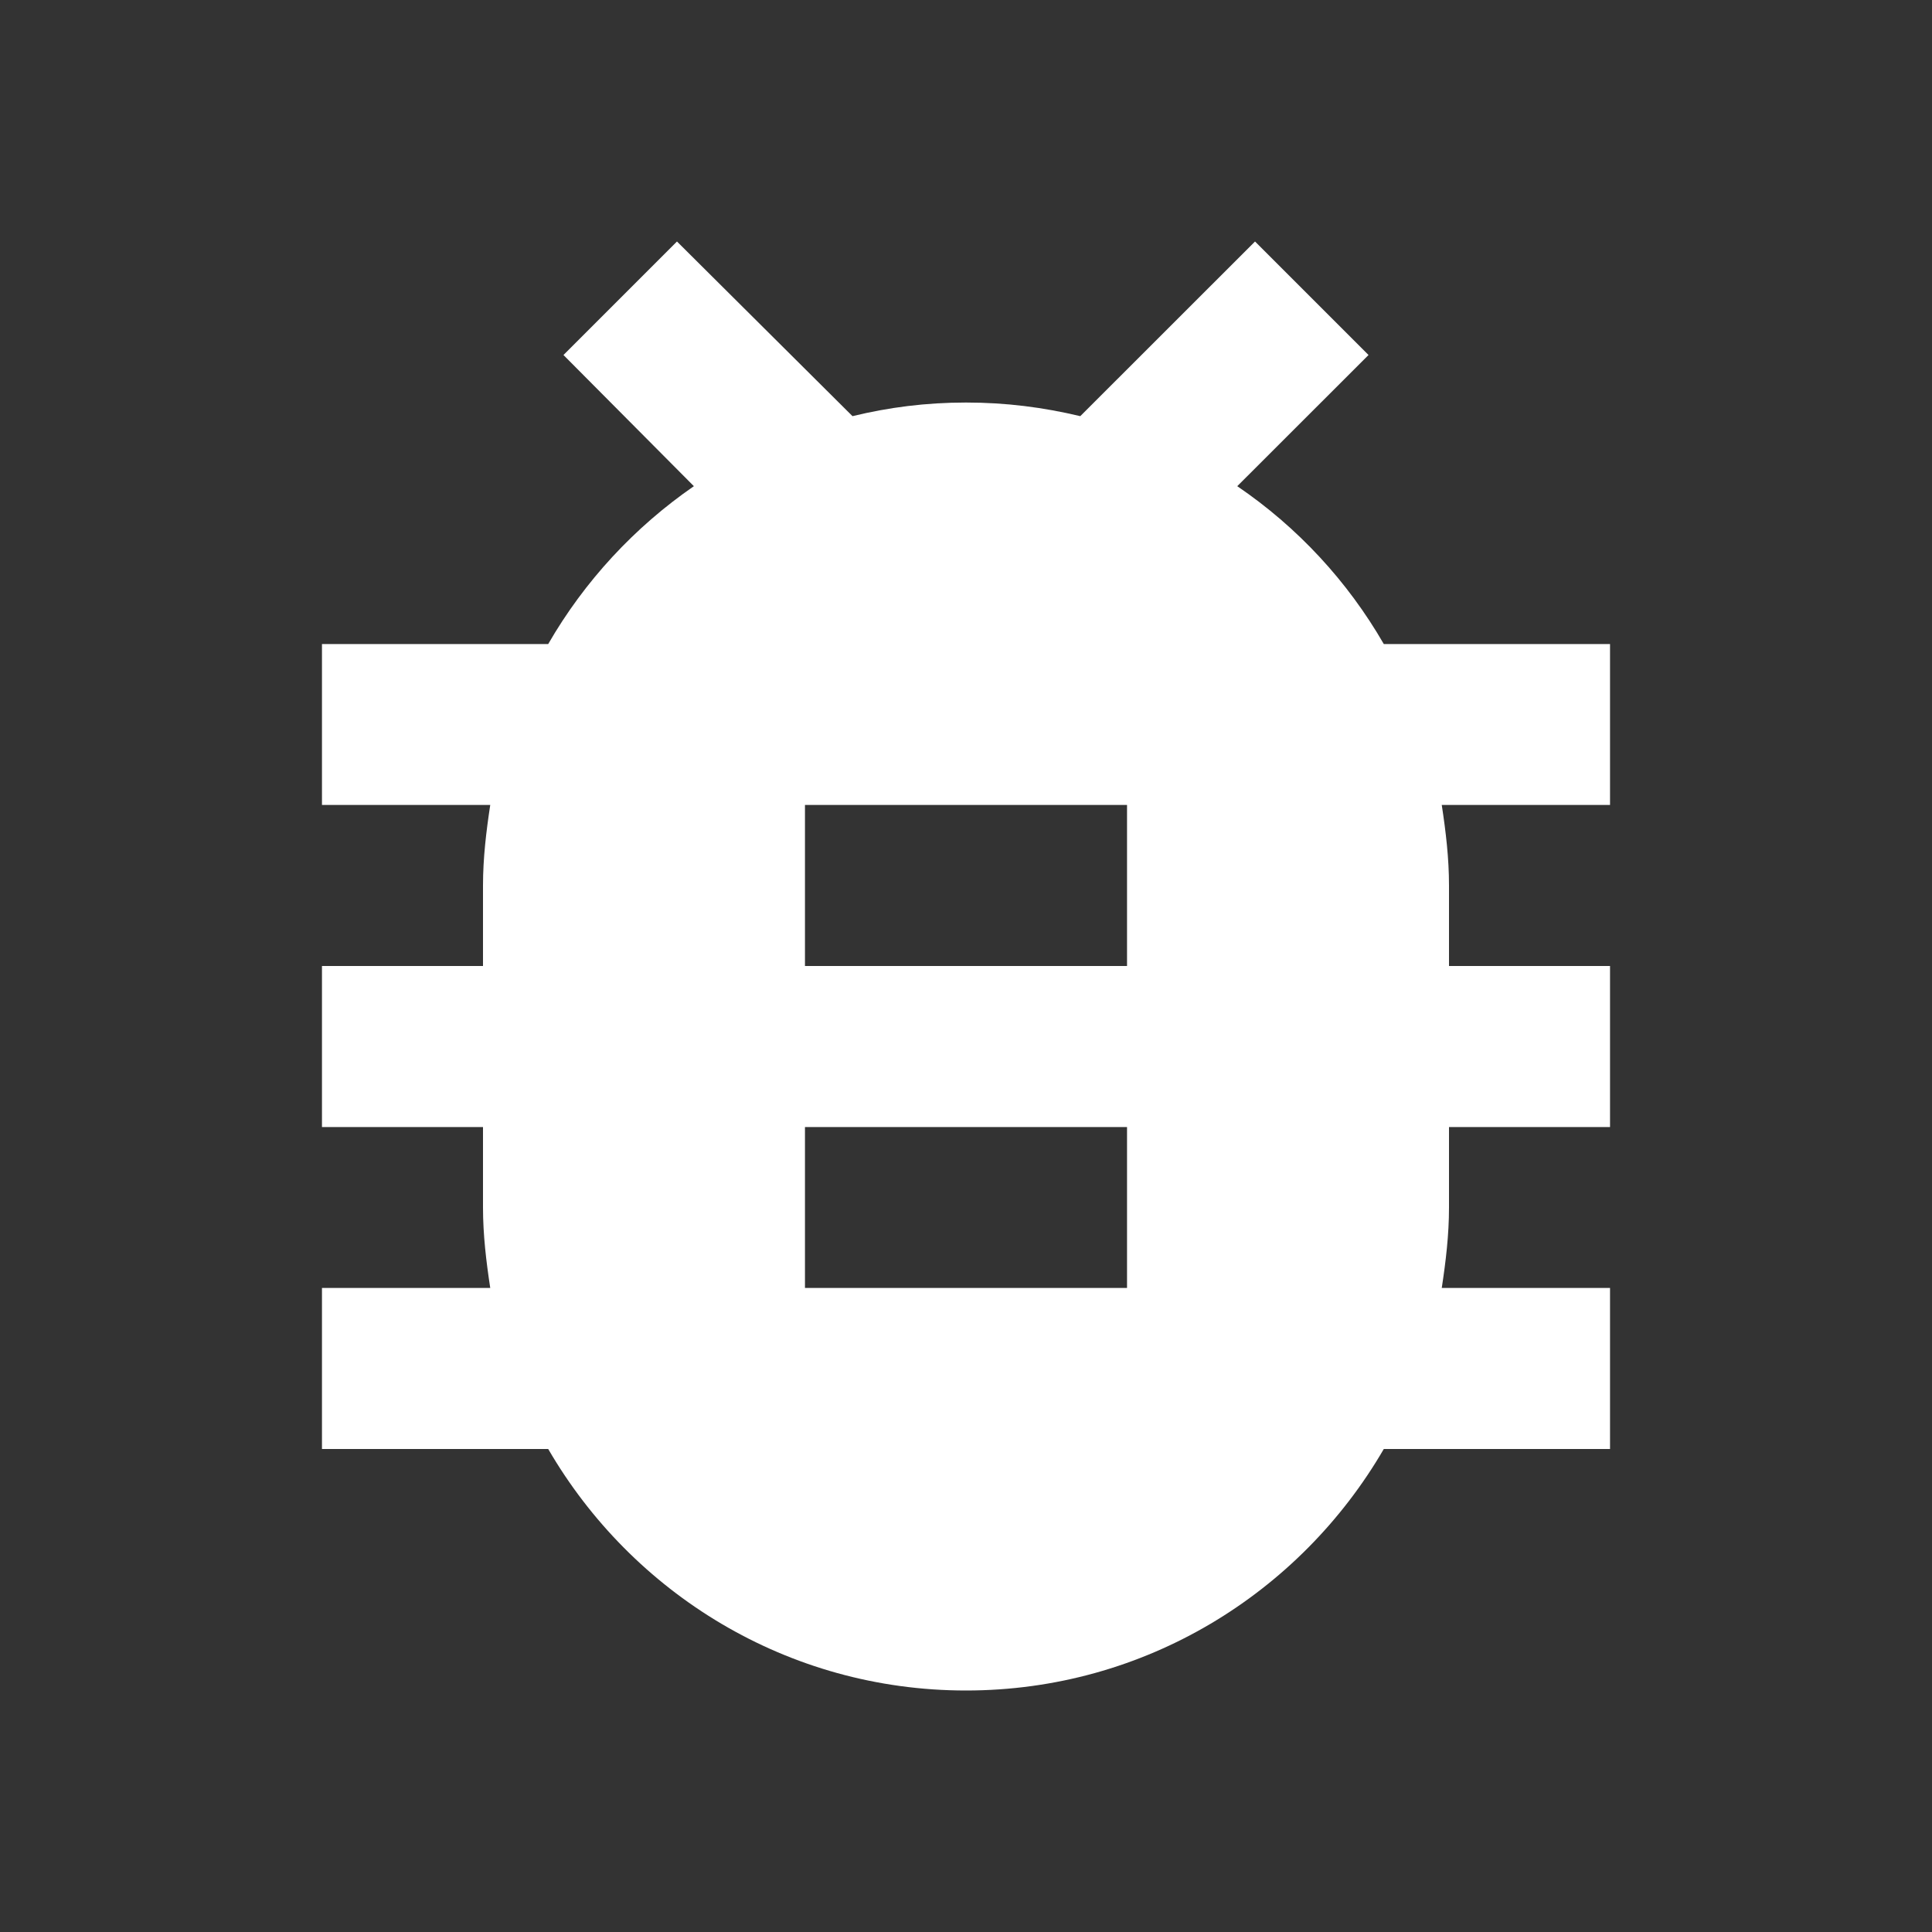 <svg width="20" height="20" fill="none" style="-webkit-print-color-adjust:exact" version="1.1" viewBox="0 0 20 20" xmlns="http://www.w3.org/2000/svg"><rect x="0" y="0" width="20" height="20" fill="#333333" stroke="none"/><g rx="0" ry="0" fill="#000"><g class="fills"><path rx="0" ry="0" d="m11.667 10h-3.334v-1.667h3.334m0 5h-3.334v-1.666h3.334m5-5h-2.342c-0.375-0.65-0.892-1.209-1.517-1.634l1.359-1.358-1.175-1.175-1.809 1.808c-0.383-0.091-0.766-0.141-1.183-0.141s-0.8 0.05-1.175 0.141l-1.817-1.808-1.175 1.175 1.35 1.358c-0.616 0.425-1.133 0.984-1.508 1.634h-2.342v1.666h1.742c-0.042 0.275-0.075 0.55-0.075 0.834v0.833h-1.667v1.667h1.667v0.833c0 0.283 0.033 0.558 0.075 0.833h-1.742v1.667h2.342c0.867 1.492 2.475 2.5 4.325 2.5s3.458-1.008 4.325-2.5h2.342v-1.667h-1.742c0.042-0.275 0.075-0.55 0.075-0.833v-0.833h1.667v-1.667h-1.667v-0.833c0-0.284-0.033-0.559-0.075-0.834h1.742v-1.666z" fill="#fff"/></g></g></svg>
